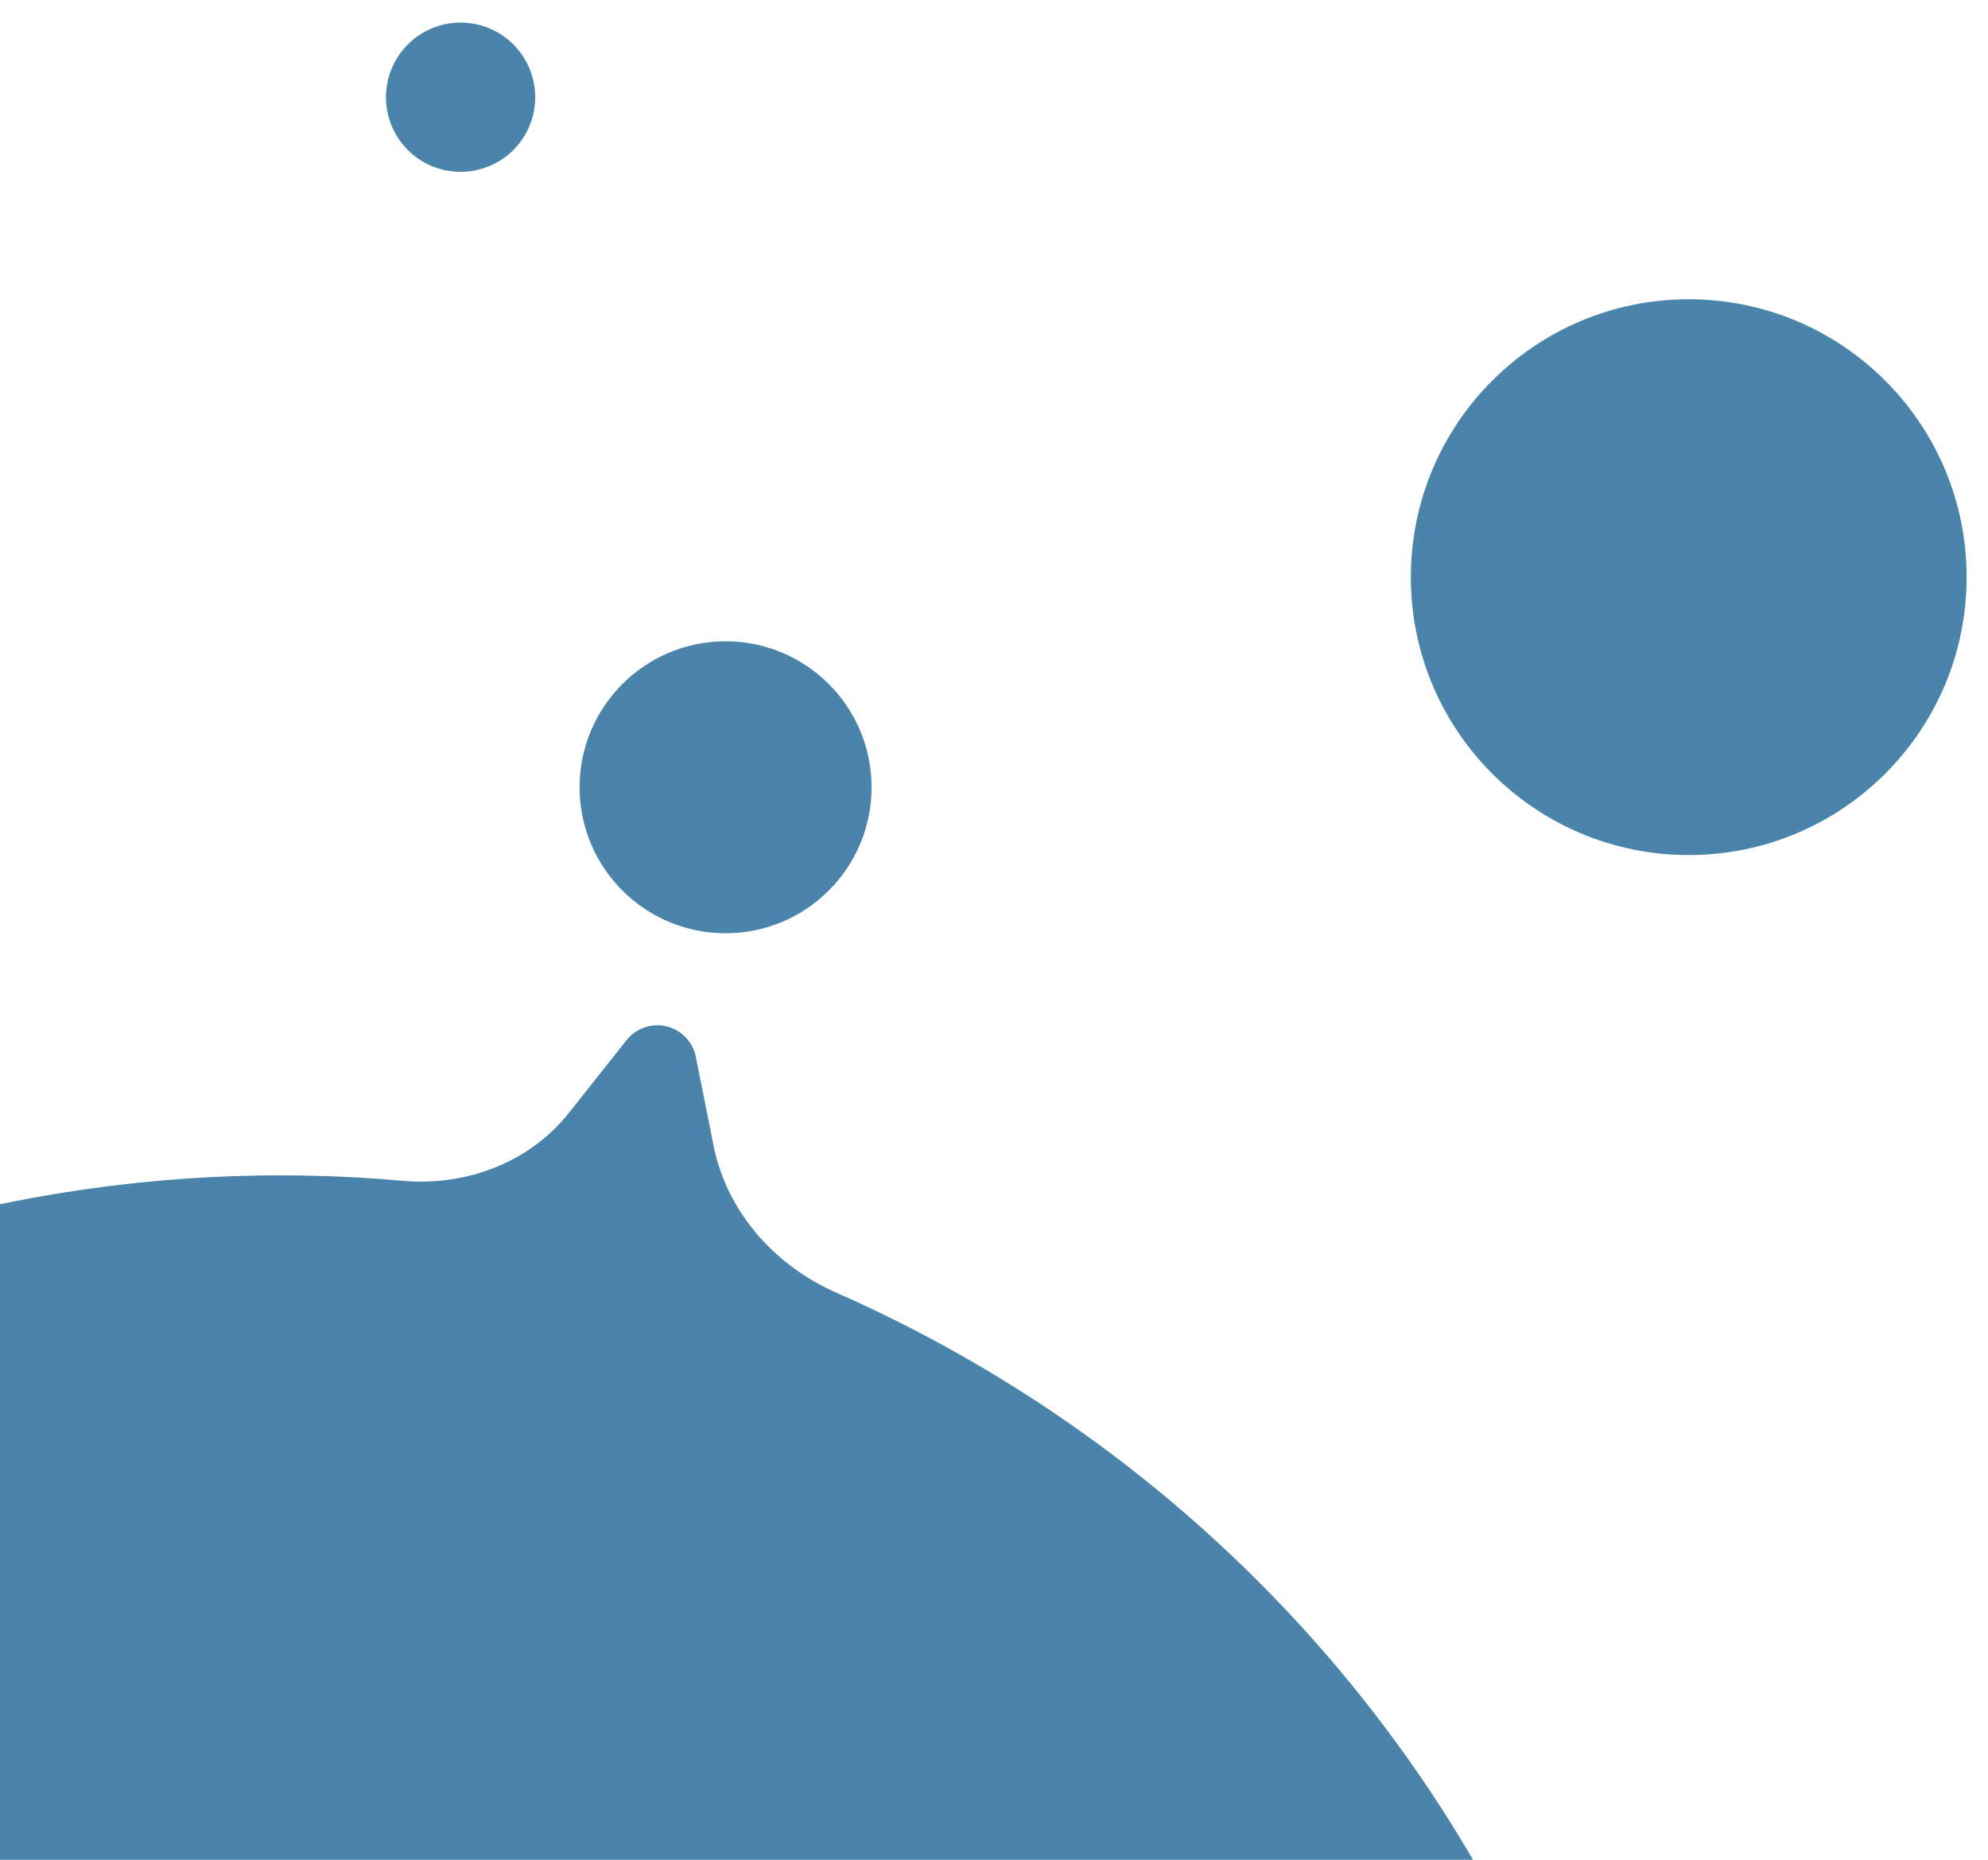 <svg width="93" height="87" viewBox="0 0 93 87" fill="none" xmlns="http://www.w3.org/2000/svg">
<circle cx="33.943" cy="36.829" r="6.829" fill="#4A84AA"/>
<circle cx="79" cy="27" r="13" fill="#4A84AA"/>
<path fill-rule="evenodd" clip-rule="evenodd" d="M32.551 49.438C32.419 48.778 31.936 48.242 31.292 48.044C30.569 47.821 29.783 48.064 29.312 48.657L26.61 52.064C24.759 54.398 21.79 55.501 18.823 55.237C11.552 54.588 4.046 55.17 -3.42 57.14C-37.952 66.254 -58.557 101.636 -49.443 136.168C-40.328 170.7 -4.946 191.305 29.585 182.19C64.117 173.076 84.722 137.694 75.608 103.163C70.381 83.361 56.518 68.139 39.13 60.474C36.234 59.198 34.001 56.696 33.381 53.593L32.551 49.438Z" fill="#4A84AA"/>
<circle cx="21.547" cy="4.548" r="3.491" transform="rotate(-22.09 21.547 4.548)" fill="#4A84AA"/>
</svg>
